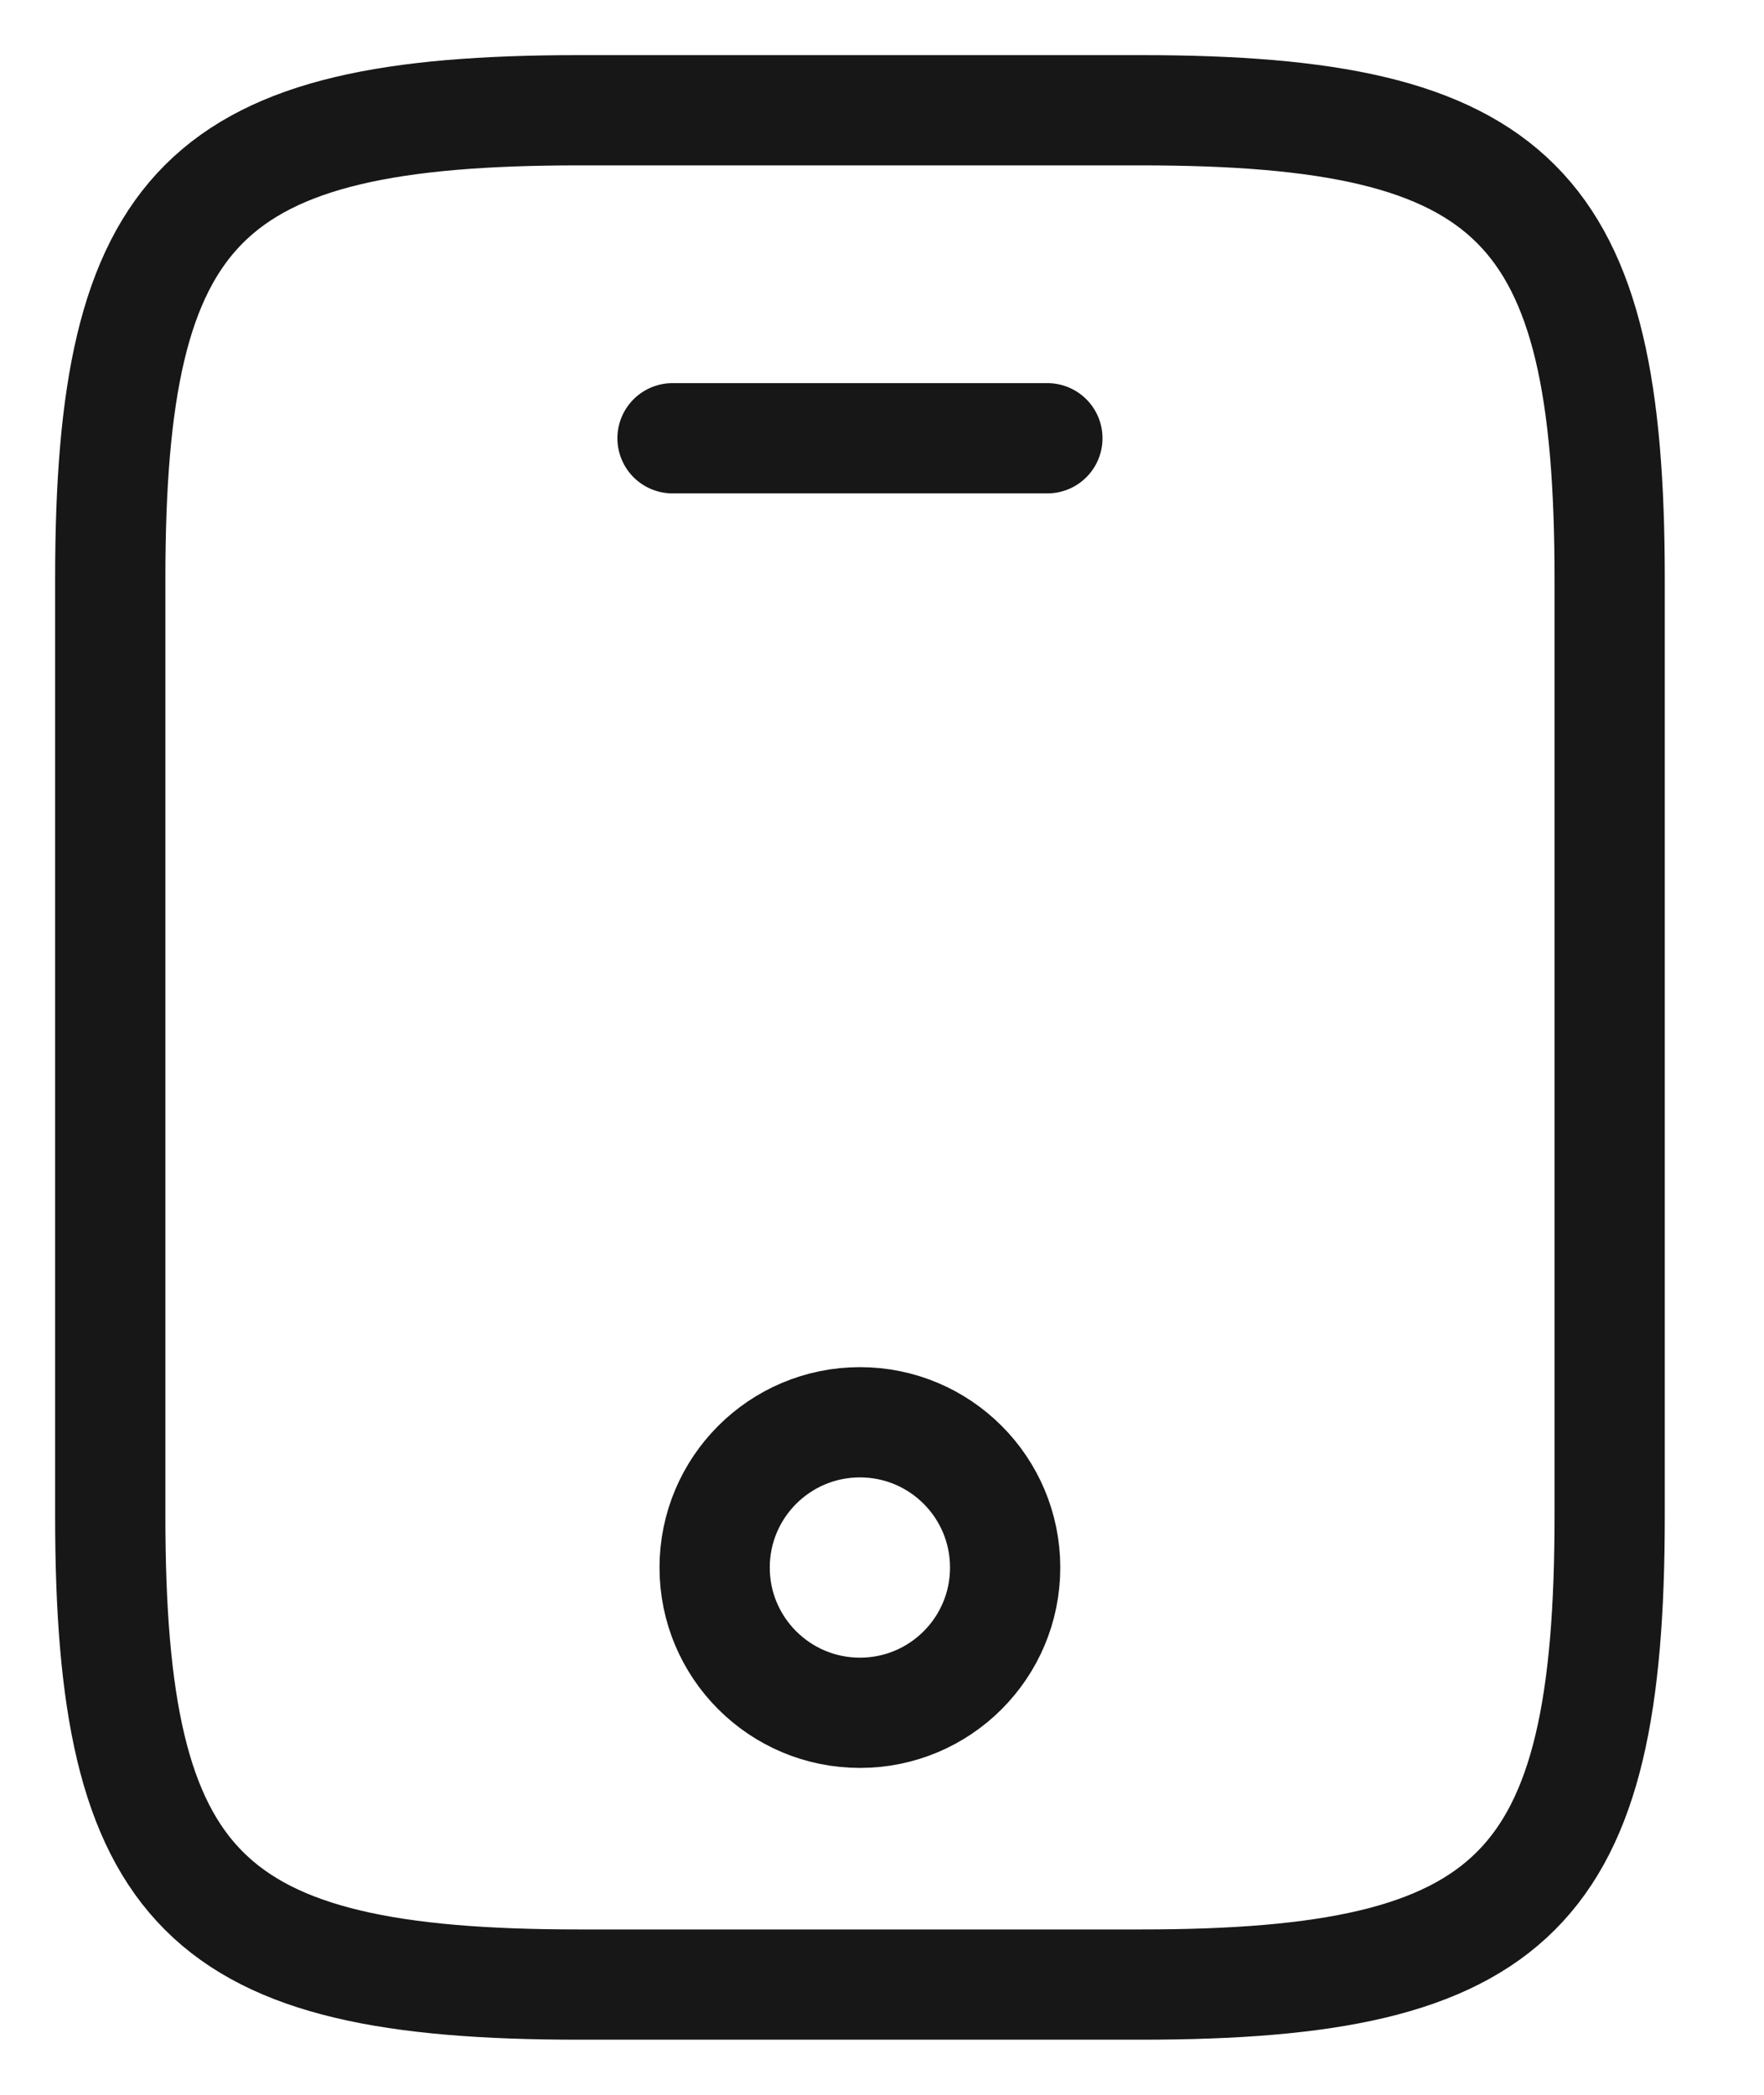 <svg width="16" height="19" viewBox="0 0 16 19" fill="none" xmlns="http://www.w3.org/2000/svg">
<path d="M14.6 5.25V13.75C14.6 17.15 13.75 18 10.35 18H5.25C1.85 18 1 17.15 1 13.75V5.25C1 1.85 1.85 1 5.25 1H10.35C13.75 1 14.6 1.85 14.6 5.25Z" stroke="#171717" stroke-linecap="round" stroke-linejoin="round"/>
<path d="M9.5 3.975H6.1" stroke="#171717" stroke-linecap="round" stroke-linejoin="round"/>
<path d="M7.8 15.535C8.528 15.535 9.117 14.945 9.117 14.218C9.117 13.49 8.528 12.9 7.8 12.9C7.072 12.9 6.482 13.49 6.482 14.218C6.482 14.945 7.072 15.535 7.8 15.535Z" stroke="#171717" stroke-linecap="round" stroke-linejoin="round"/>
</svg>
